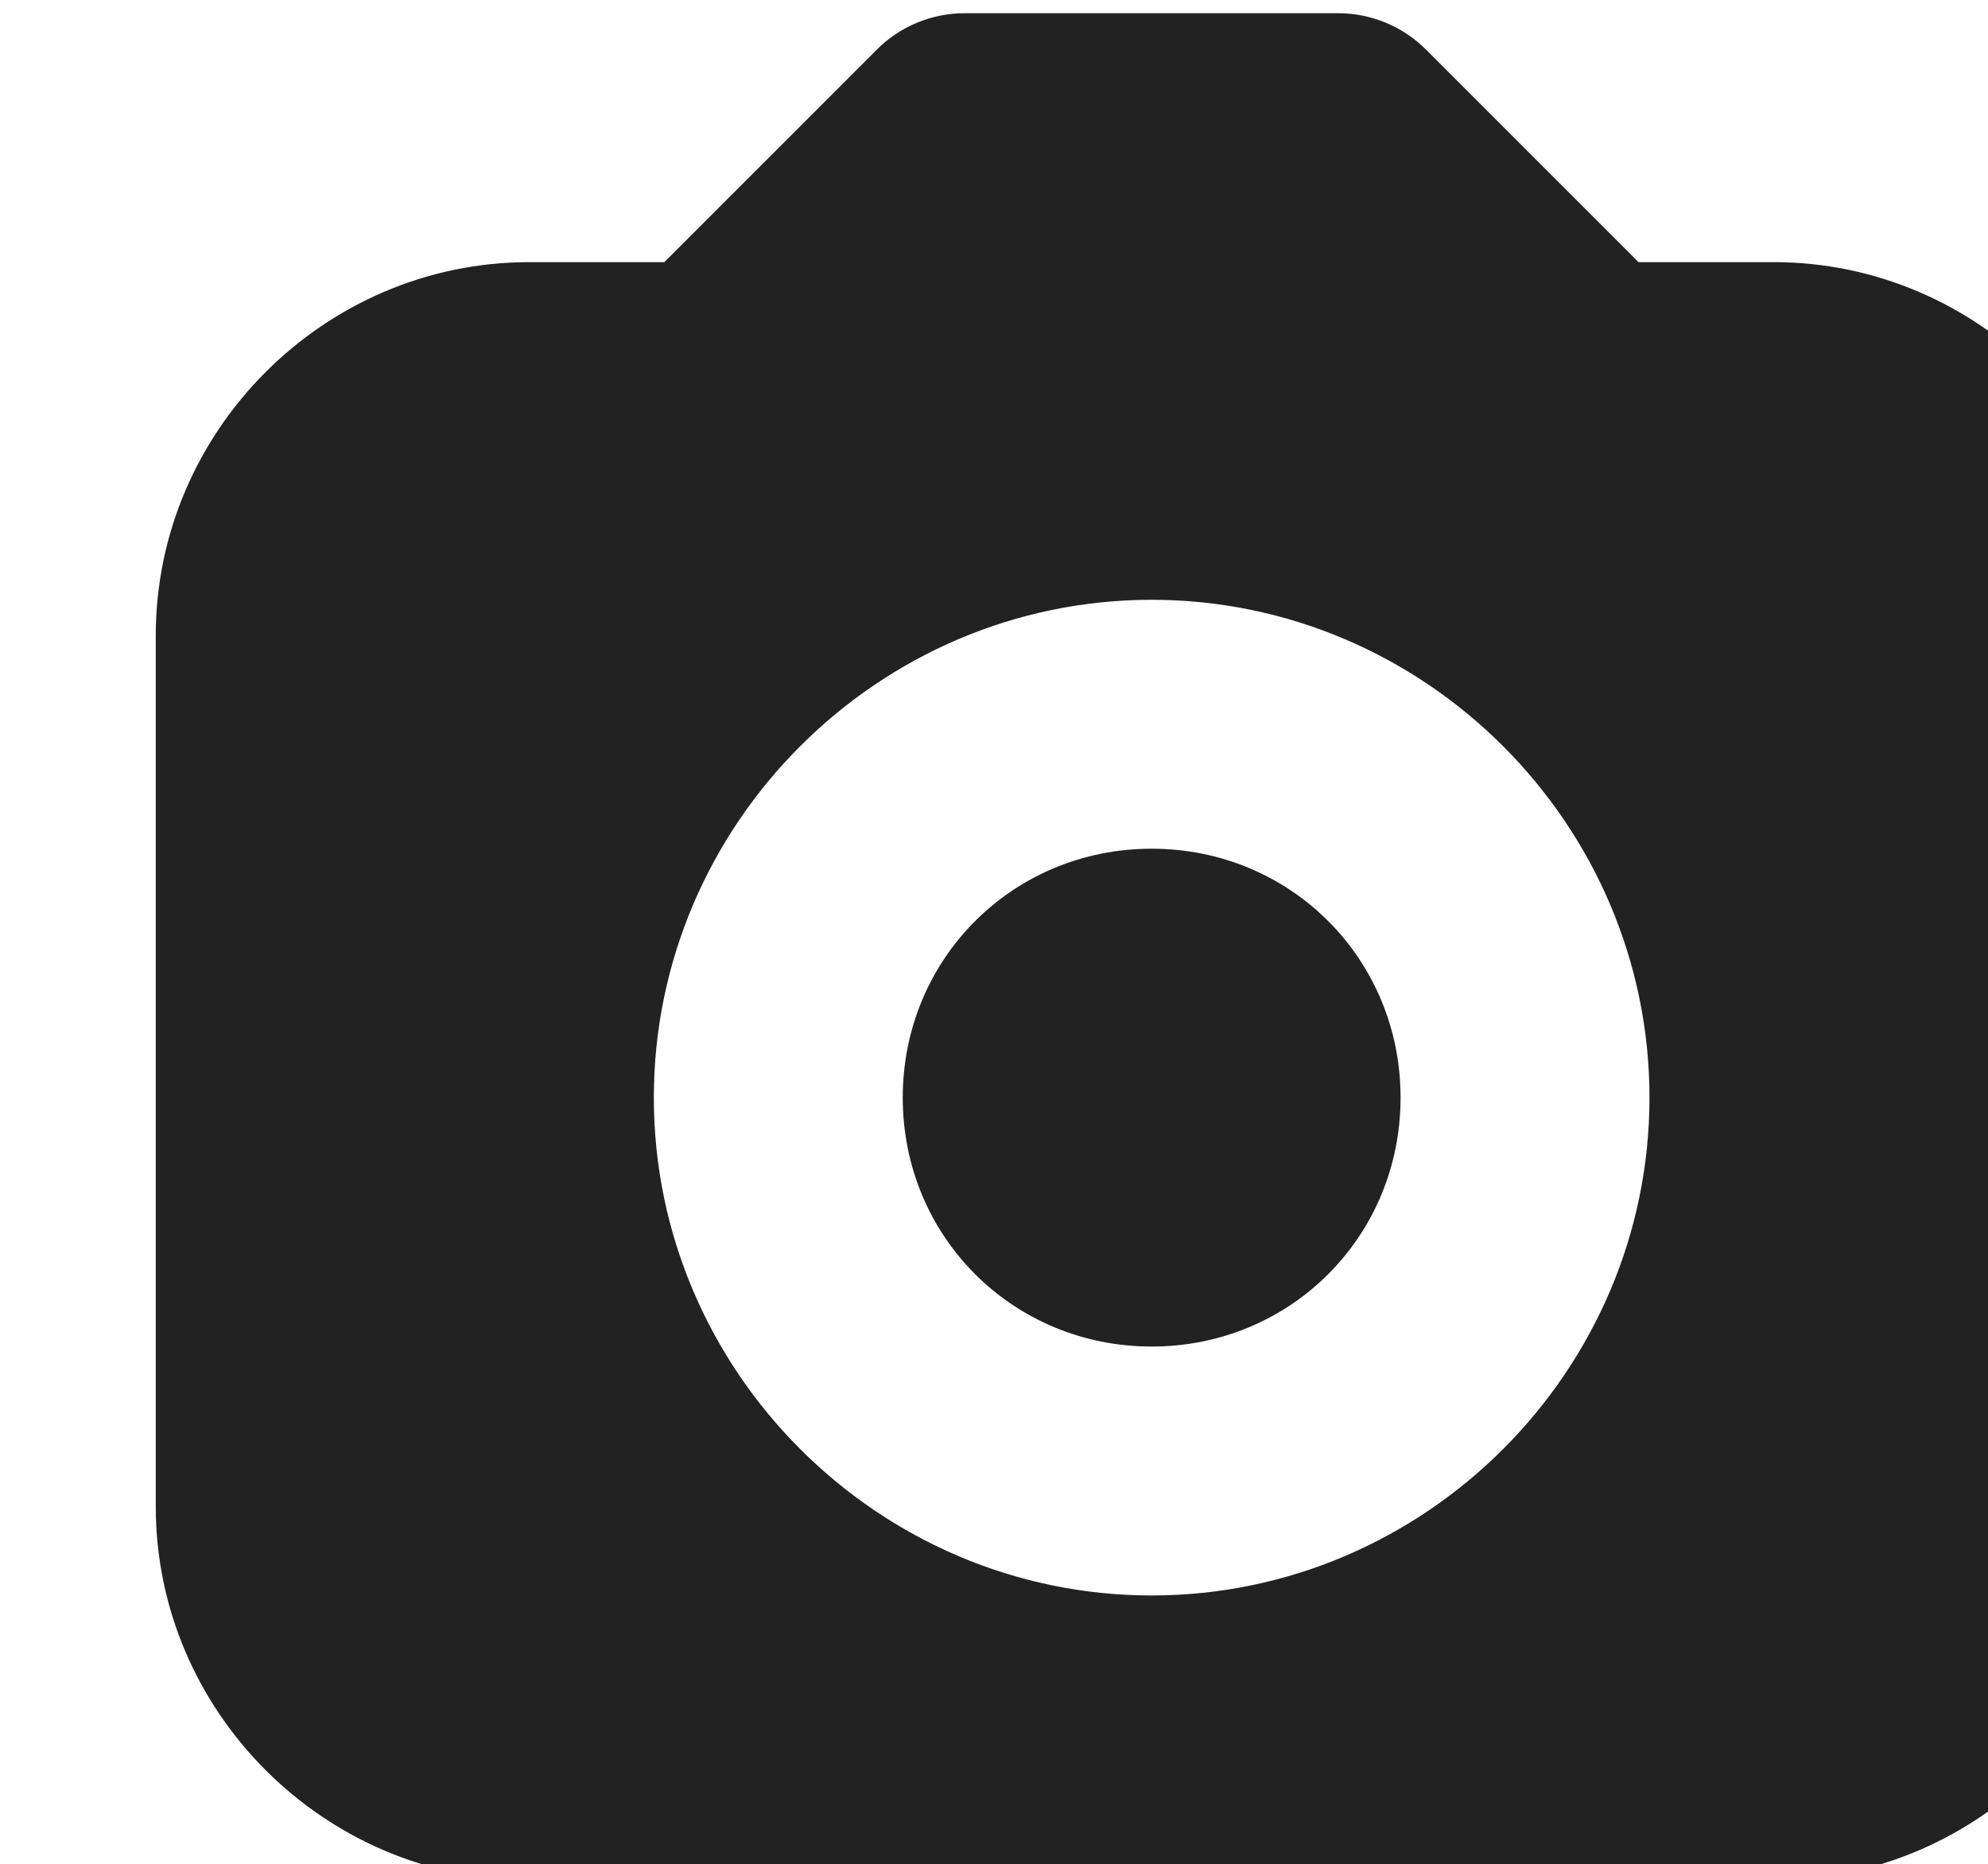 <?xml version="1.0" encoding="UTF-8" standalone="no"?>
<!-- Created with Inkscape (http://www.inkscape.org/) -->

<svg
   width="4.233mm"
   height="3.969mm"
   viewBox="0 0 4.233 3.969"
   version="1.1"
   id="svg8328"
   xmlns="http://www.w3.org/2000/svg"
   xmlns:svg="http://www.w3.org/2000/svg">
  <defs
     id="defs8325" />
  <g
     id="layer1"
     transform="translate(-53.718,-158.437)">
    <g
       id="g313236"
       transform="matrix(0.265,0,0,0.265,-156.911,140.765)"
       style="fill:#222222">
      <title
         id="title313228">padlock2-open</title>
      <path
         id="path37587-36"
         style="display:inline;fill:#222222;fill-opacity:1"
         d="m 802.578,66.793 c -0.265,5e-5 -0.52,0.105 -0.707,0.293 l -1.707,1.707 h -1.086 c -1.645,0 -3,1.355 -3,3 v 7 c 0,1.645 1.355,3 3,3 h 10 c 1.645,0 3,-1.355 3,-3 v -7 c 0,-1.645 -1.355,-3 -3,-3 h -1.086 l -1.707,-1.707 c -0.188,-0.188 -0.442,-0.293 -0.707,-0.293 z m 1.502,4.713 c 2.197,0 4,1.803 4,4 0,2.197 -1.803,4 -4,4 -2.197,0 -4,-1.803 -4,-4 0,-2.197 1.803,-4 4,-4 z m 0,2 c -1.116,0 -2,0.884 -2,2 0,1.116 0.884,2 2,2 1.116,0 2,-0.884 2,-2 0,-1.116 -0.884,-2 -2,-2 z" />
    </g>
  </g>
</svg>
